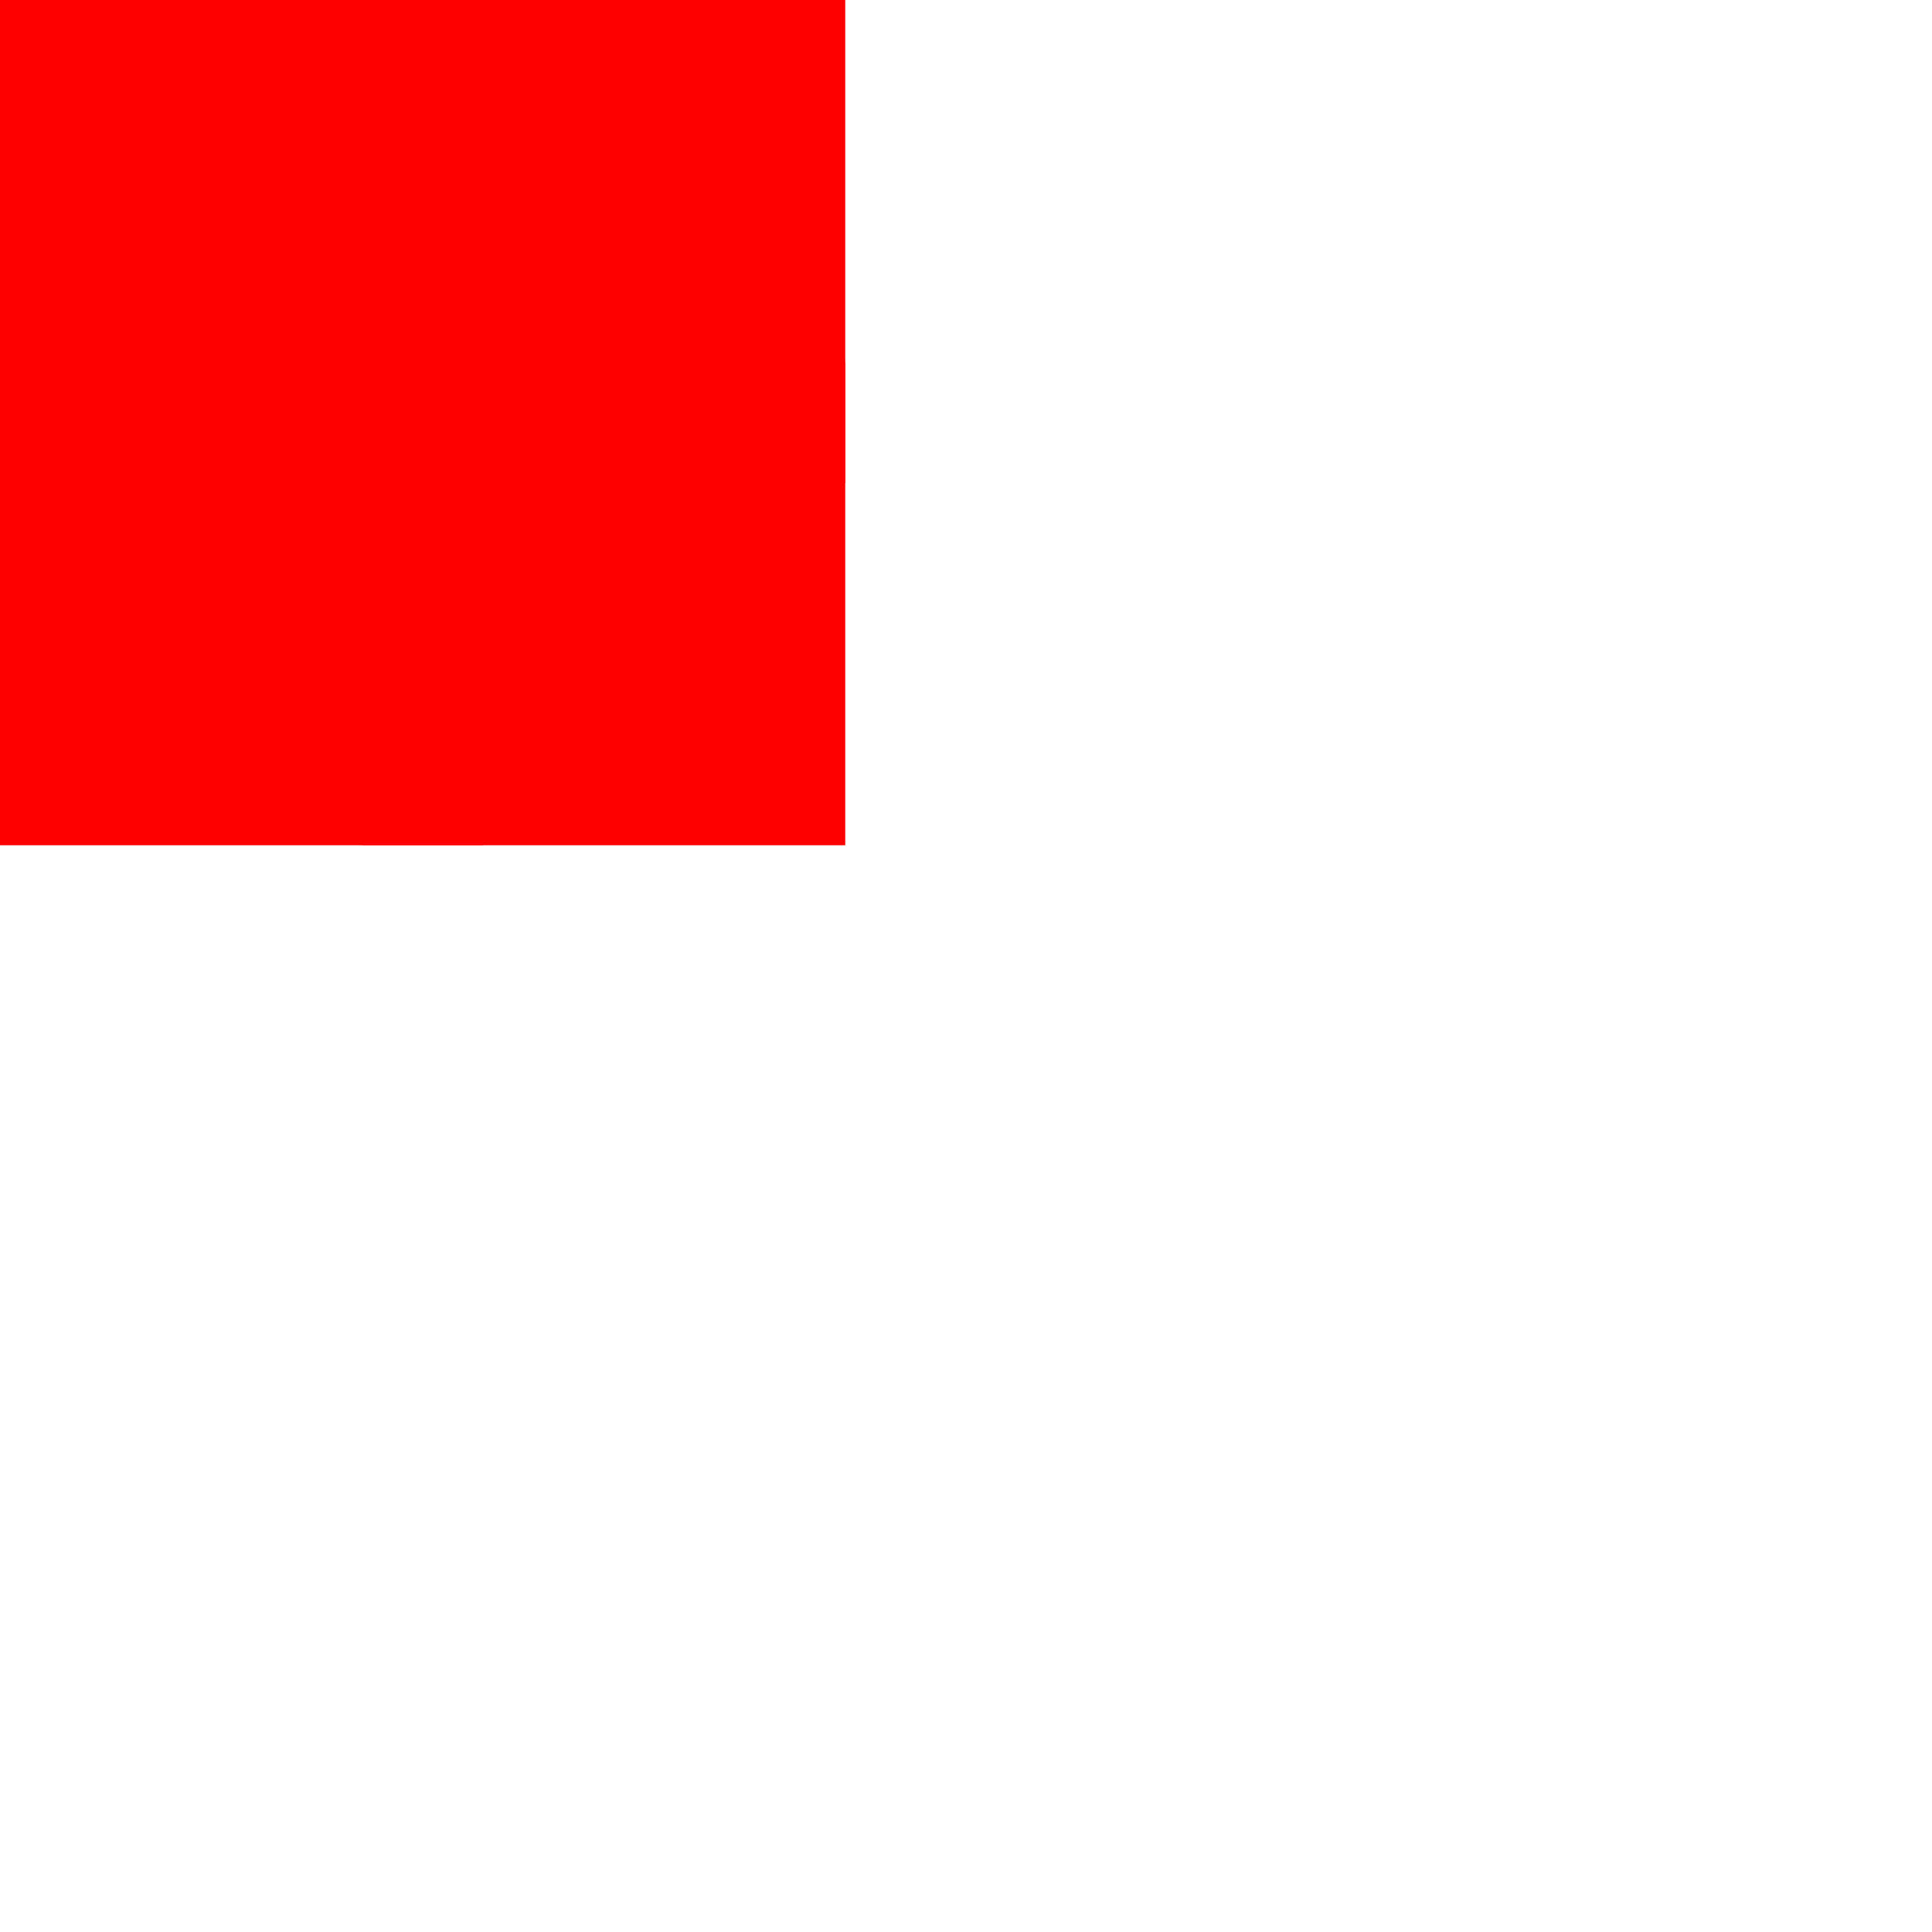<svg width="800" height="800" xmlns="http://www.w3.org/2000/svg" xmlns:xlink="http://www.w3.org/1999/xlink">
<defs>
<title>Each green rect needs to be fully enclosed in the red frame rect</title>
<circle id="circle-rel" cx="50%" cy="50%" r="25%" fill="green"/>

<!-- Filter region at 0%, 0%, 100% x 100% of target bounding box: x=0, y=0, w=200, h=200 -->
<filter id="filter1a-rel" primitiveUnits="objectBoundingBox" filterUnits="userSpaceOnUse" x="0" y="0" width="200" height="200">
    <!-- Default effect subregion == default filter region -->
    <feImage xlink:href="#circle-rel" />
</filter>

<!-- Filter region at 0%, 0%, 100% x 100% of target bounding box: x=0, y=0, w=200, h=200 -->
<filter id="filter1b-rel" primitiveUnits="objectBoundingBox" filterUnits="userSpaceOnUse" x="0" y="0" width="200" height="200">
    <!-- Default effect subregion != default filter region, as the length values below are resolved against objectBoundingBox as well -->
    <feImage x="0%" y="0%" width="100%" height="100%" xlink:href="#circle-rel" />
</filter>

<!-- Default filter region at -10%, -10% x 120% x 120% of target bounding box: x=-20, y=-20, w=240, h=240 -->
<filter id="filter2a-rel" primitiveUnits="objectBoundingBox" filterUnits="userSpaceOnUse" x="-20" y="-20" width="240" height="240">
    <!-- Default effect subregion == default filter region -->
    <feImage xlink:href="#circle-rel" />
</filter>

<!-- Default filter region at -10%, -10% x 120% x 120% of target bounding box: x=-20, y=-20, w=240, h=240 -->
<filter id="filter2b-rel" primitiveUnits="objectBoundingBox" filterUnits="userSpaceOnUse" x="-20" y="-20" width="240" height="240">
    <!-- Default effect subregion != default filter region, as the length values below are resolved against the 800x800 viewport! -->
    <!-- So simply using x="0%" y="0%" width="100%" height="100%" is wrong, if you want to get the same effect as filter2a-rel.
         We need following result values: x=-20, y=-20. width=240, height=240 (that is w/h=120%, x/y=-10%) -->
    <feImage x="-10%" y="-10%" width="120%" height="120%" xlink:href="#circle-rel" />
</filter>
</defs>

<g>
    <rect x="50" y="50" width="100" height="100" fill="none" stroke="red"/>
    <rect width="200" height="200" fill="red" filter="url(#filter1a-rel)"/>

    <g transform="translate(150, 0)">
        <rect x="50" y="50" width="100" height="100" fill="none" stroke="red"/>
        <rect width="200" height="200" fill="red" filter="url(#filter1b-rel)"/>
    </g>

</g>

<g transform="translate(0, 150)">
    <rect x="40" y="40" width="120" height="120" fill="none" stroke="red"/>
    <rect width="200" height="200" fill="red" filter="url(#filter2a-rel)"/>

    <g transform="translate(150, 0)">
        <rect x="40" y="40" width="120" height="120" fill="none" stroke="red"/>
        <rect width="200" height="200" fill="red" filter="url(#filter2b-rel)"/>
    </g>
</g>
</svg>

